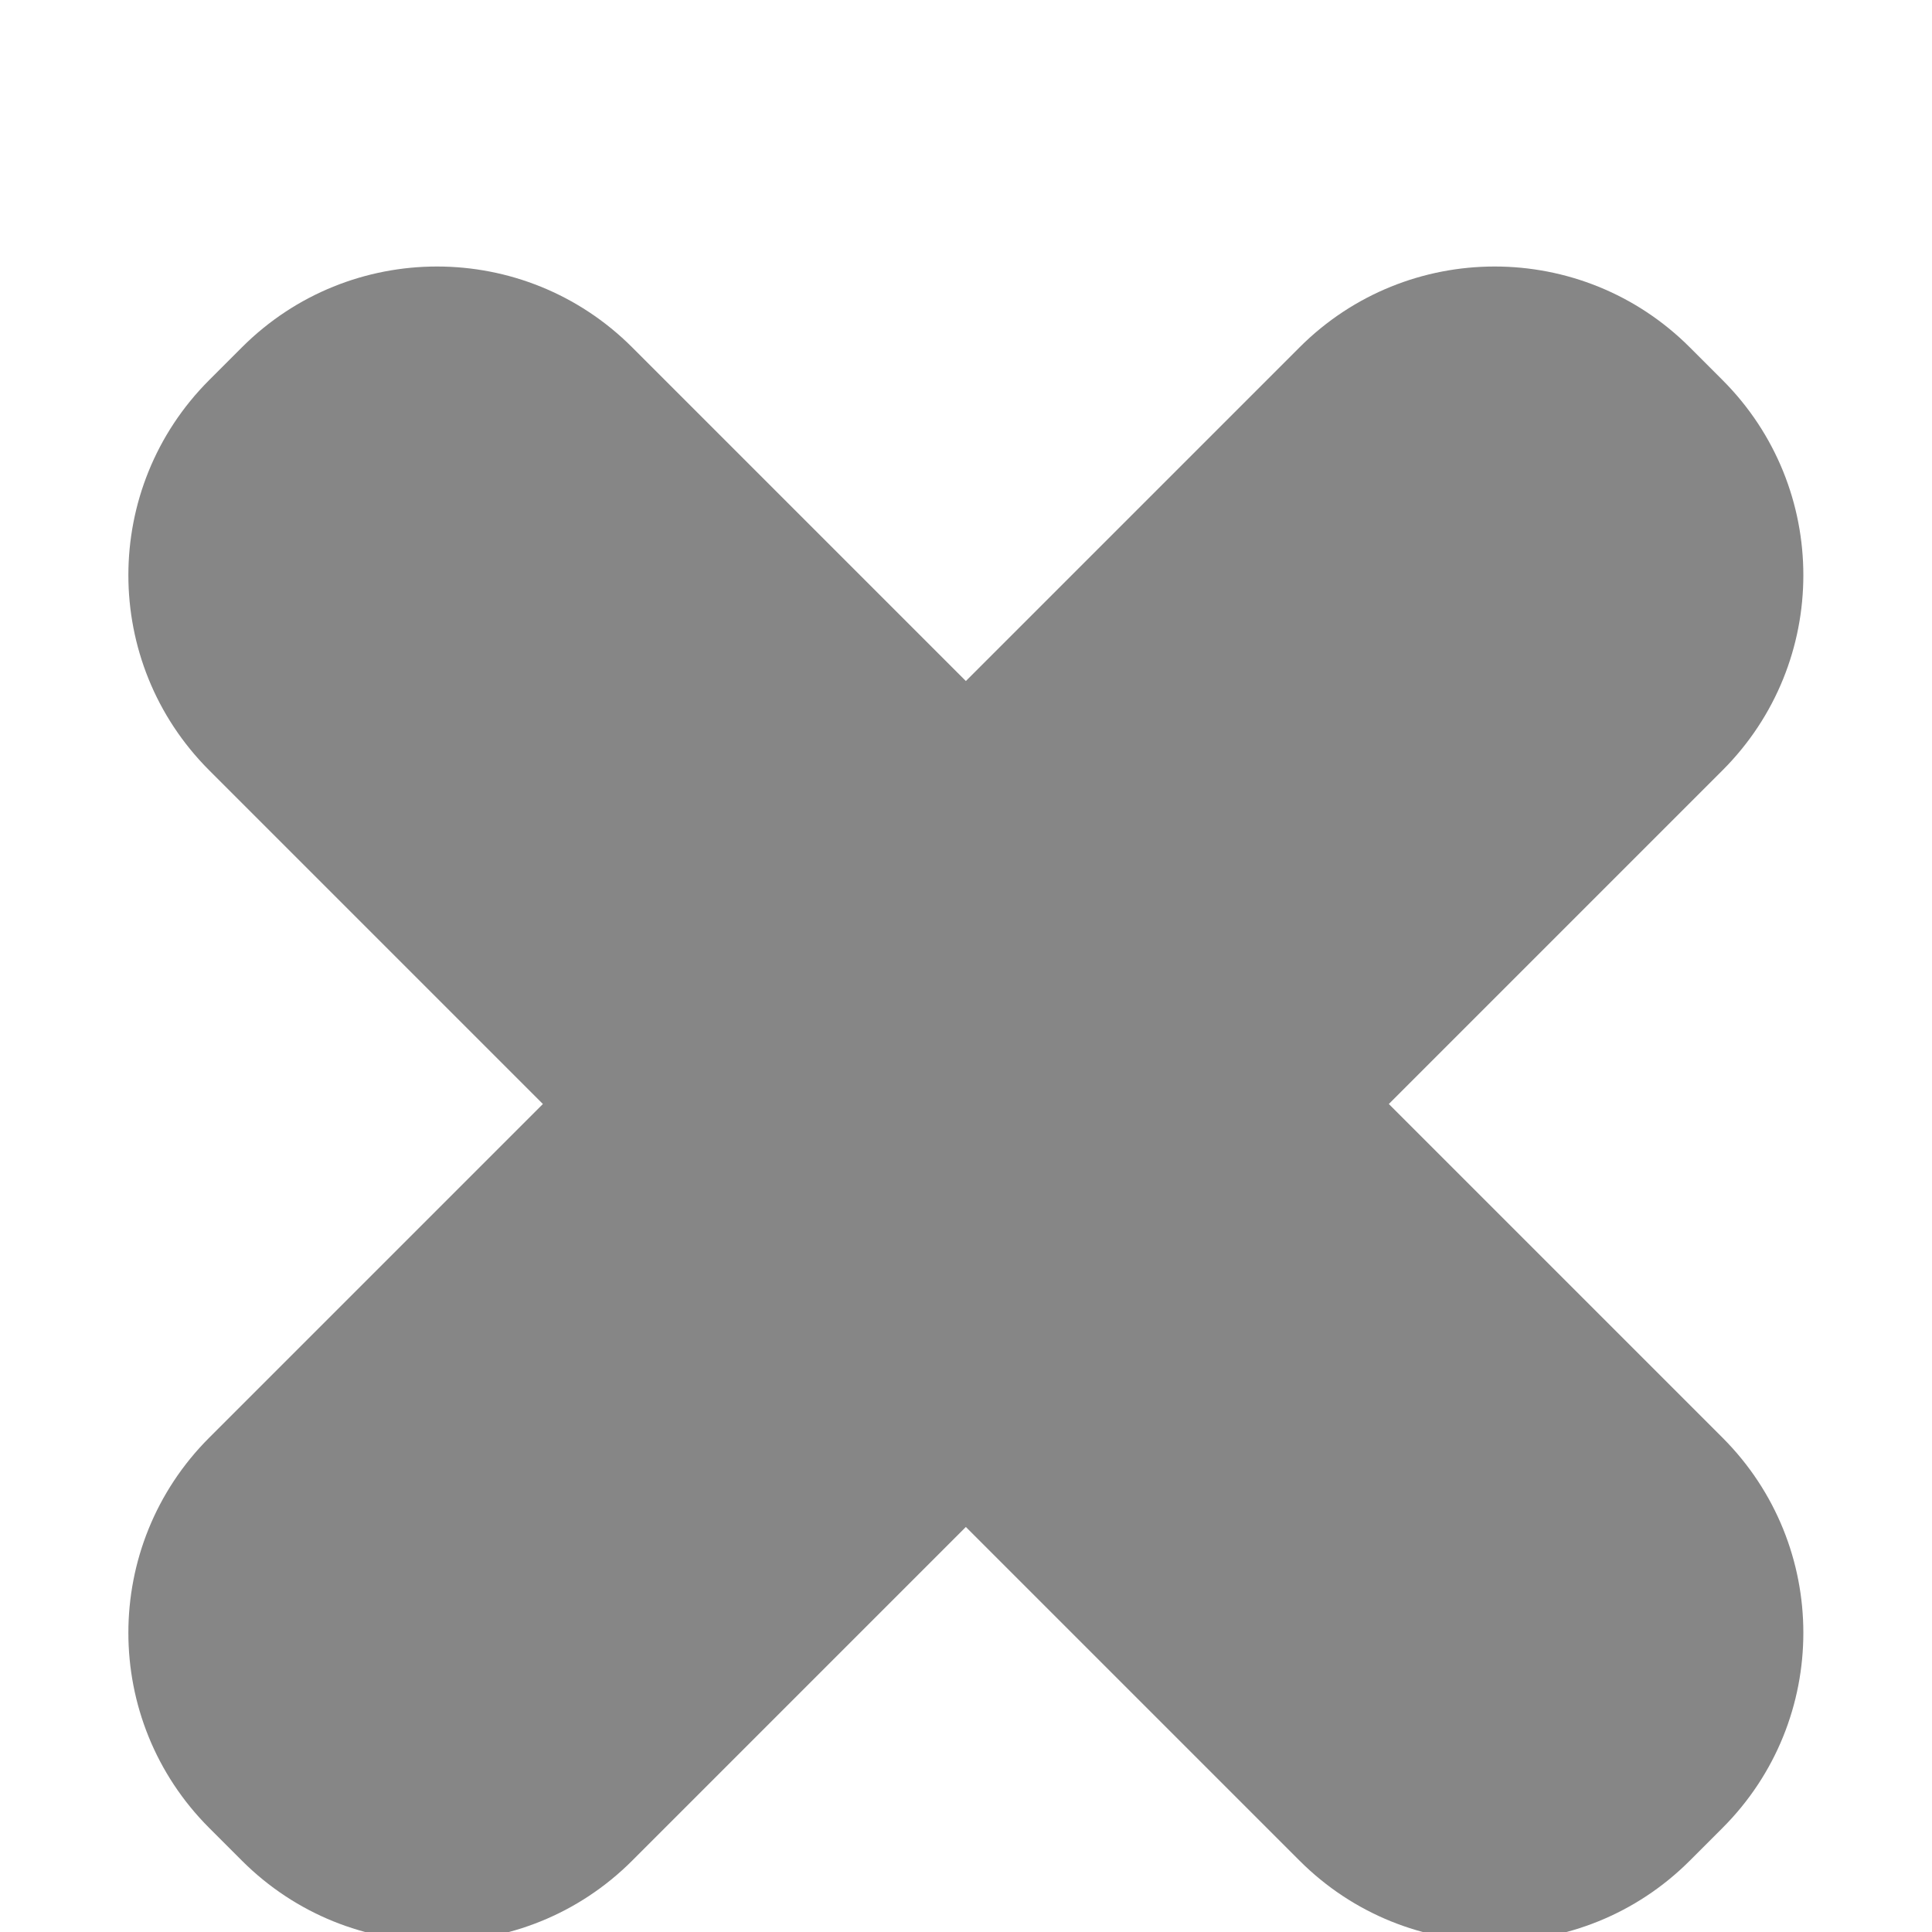 <svg fill="none" height="14" viewBox="0 0 14 14" width="14" xmlns="http://www.w3.org/2000/svg" xmlns:xlink="http://www.w3.org/1999/xlink"><filter id="a" color-interpolation-filters="sRGB" filterUnits="userSpaceOnUse" height="13.139" width="12.139" x=".93" y=".93"><feFlood flood-opacity="0" result="BackgroundImageFix"/><feBlend in="SourceGraphic" in2="BackgroundImageFix" mode="normal" result="shape"/><feColorMatrix in="SourceAlpha" result="hardAlpha" type="matrix" values="0 0 0 0 0 0 0 0 0 0 0 0 0 0 0 0 0 0 127 0"/><feOffset dy="1"/><feGaussianBlur stdDeviation="1"/><feComposite in2="hardAlpha" k2="-1" k3="1" operator="arithmetic"/><feColorMatrix type="matrix" values="0 0 0 0 0 0 0 0 0 0 0 0 0 0 0 0 0 0 0.7 0"/><feBlend in2="shape" mode="normal" result="effect1_innerShadow_1_284"/></filter><g filter="url(#a)"><path clip-rule="evenodd" d="m1.516 1.754c-.781.781-.781 2.047 0 2.828l2.418 2.418-2.418 2.418c-.781.781-.781 2.047 0 2.828l.237.237c.781.781 2.047.781 2.828 0l2.418-2.418 2.418 2.418c.781.781 2.047.781 2.828 0l.237-.237c.781-.781.781-2.047 0-2.828l-2.418-2.418 2.418-2.418c.781-.781.781-2.047 0-2.828l-.237-.237c-.781-.781-2.047-.781-2.828 0l-2.418 2.418-2.418-2.418c-.781-.781-2.047-.781-2.828 0z" fill="#868686" fill-rule="evenodd"/></g></svg>